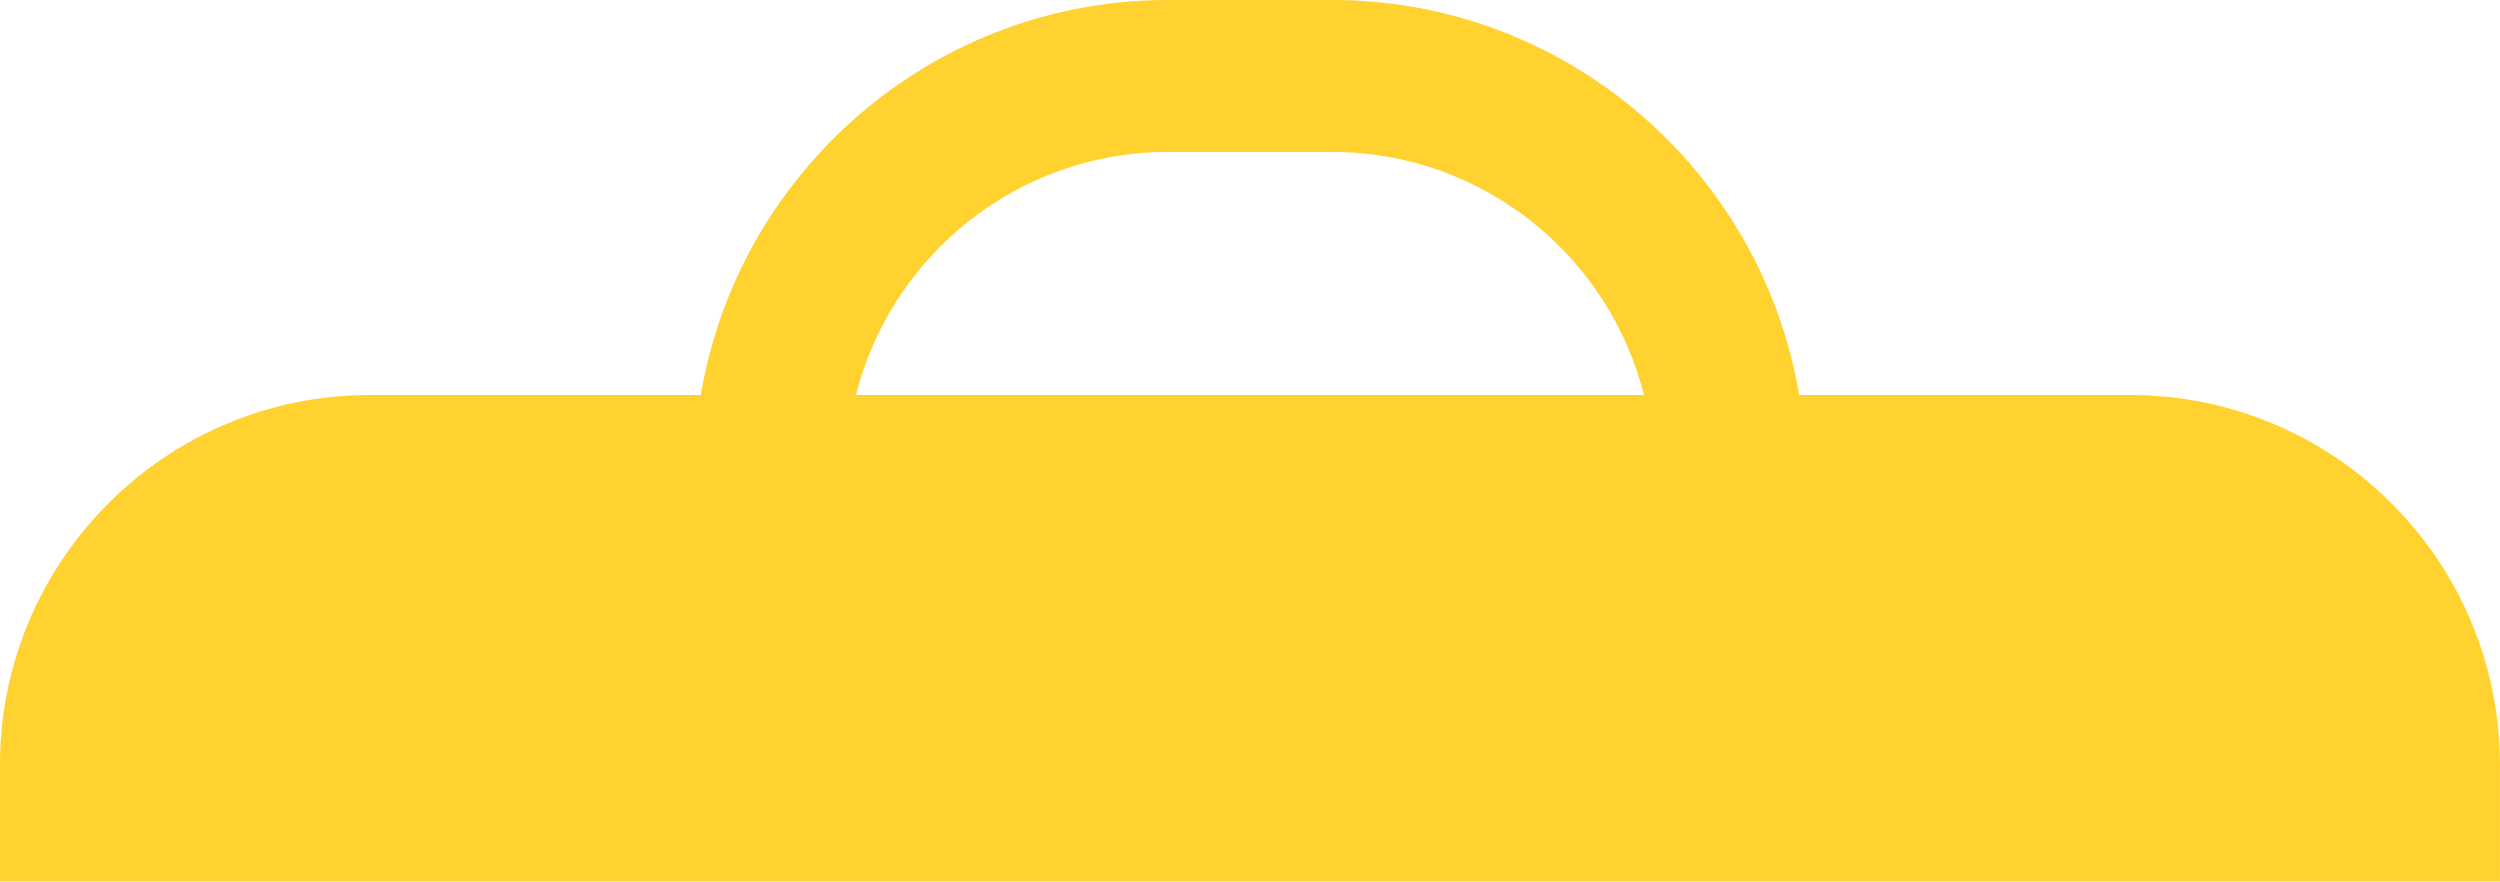 <svg xmlns="http://www.w3.org/2000/svg" xmlns:xlink="http://www.w3.org/1999/xlink" version="1.1" xml:space="preserve" viewBox="35.4 1.41 184.92 65.21">

<defs>
</defs>
<g style="stroke: none; stroke-width: 0; stroke-dasharray: none; stroke-linecap: butt; stroke-linejoin: miter; stroke-miterlimit: 10; fill: red; fill-rule: nonzero; opacity: 1;" transform="translate(1.407 1.407) scale(2.81 2.81)">
	<path d="M 68.162 10.398 H 21.838 c -5.38 0 -9.742 4.362 -9.742 9.742 v 3.065 h 65.808 V 20.14 C 77.904 14.76 73.542 10.398 68.162 10.398 z" style="stroke: none; stroke-width: 1; stroke-dasharray: none; stroke-linecap: butt; stroke-linejoin: miter; stroke-miterlimit: 10; fill: #FFD230; fill-rule: nonzero; opacity: 1;" transform=" matrix(1 0 0 1 0 0) " stroke-linecap="round"/>
	<path d="M 57.628 14.469 H 32.373 c -1.104 0 -2 -0.896 -2 -2 C 30.373 5.593 35.966 0 42.841 0 h 4.318 c 6.875 0 12.469 5.593 12.469 12.469 C 59.628 13.573 58.732 14.469 57.628 14.469 z M 34.611 10.469 H 55.39 C 54.488 6.761 51.141 4 47.159 4 h -4.318 C 38.86 4 35.512 6.761 34.611 10.469 z" style="stroke: none; stroke-width: 1; stroke-dasharray: none; stroke-linecap: butt; stroke-linejoin: miter; stroke-miterlimit: 10; fill: #FFD230; fill-rule: nonzero; opacity: 1;" transform=" matrix(1 0 0 1 0 0) " stroke-linecap="round"/>
</g>
</svg>